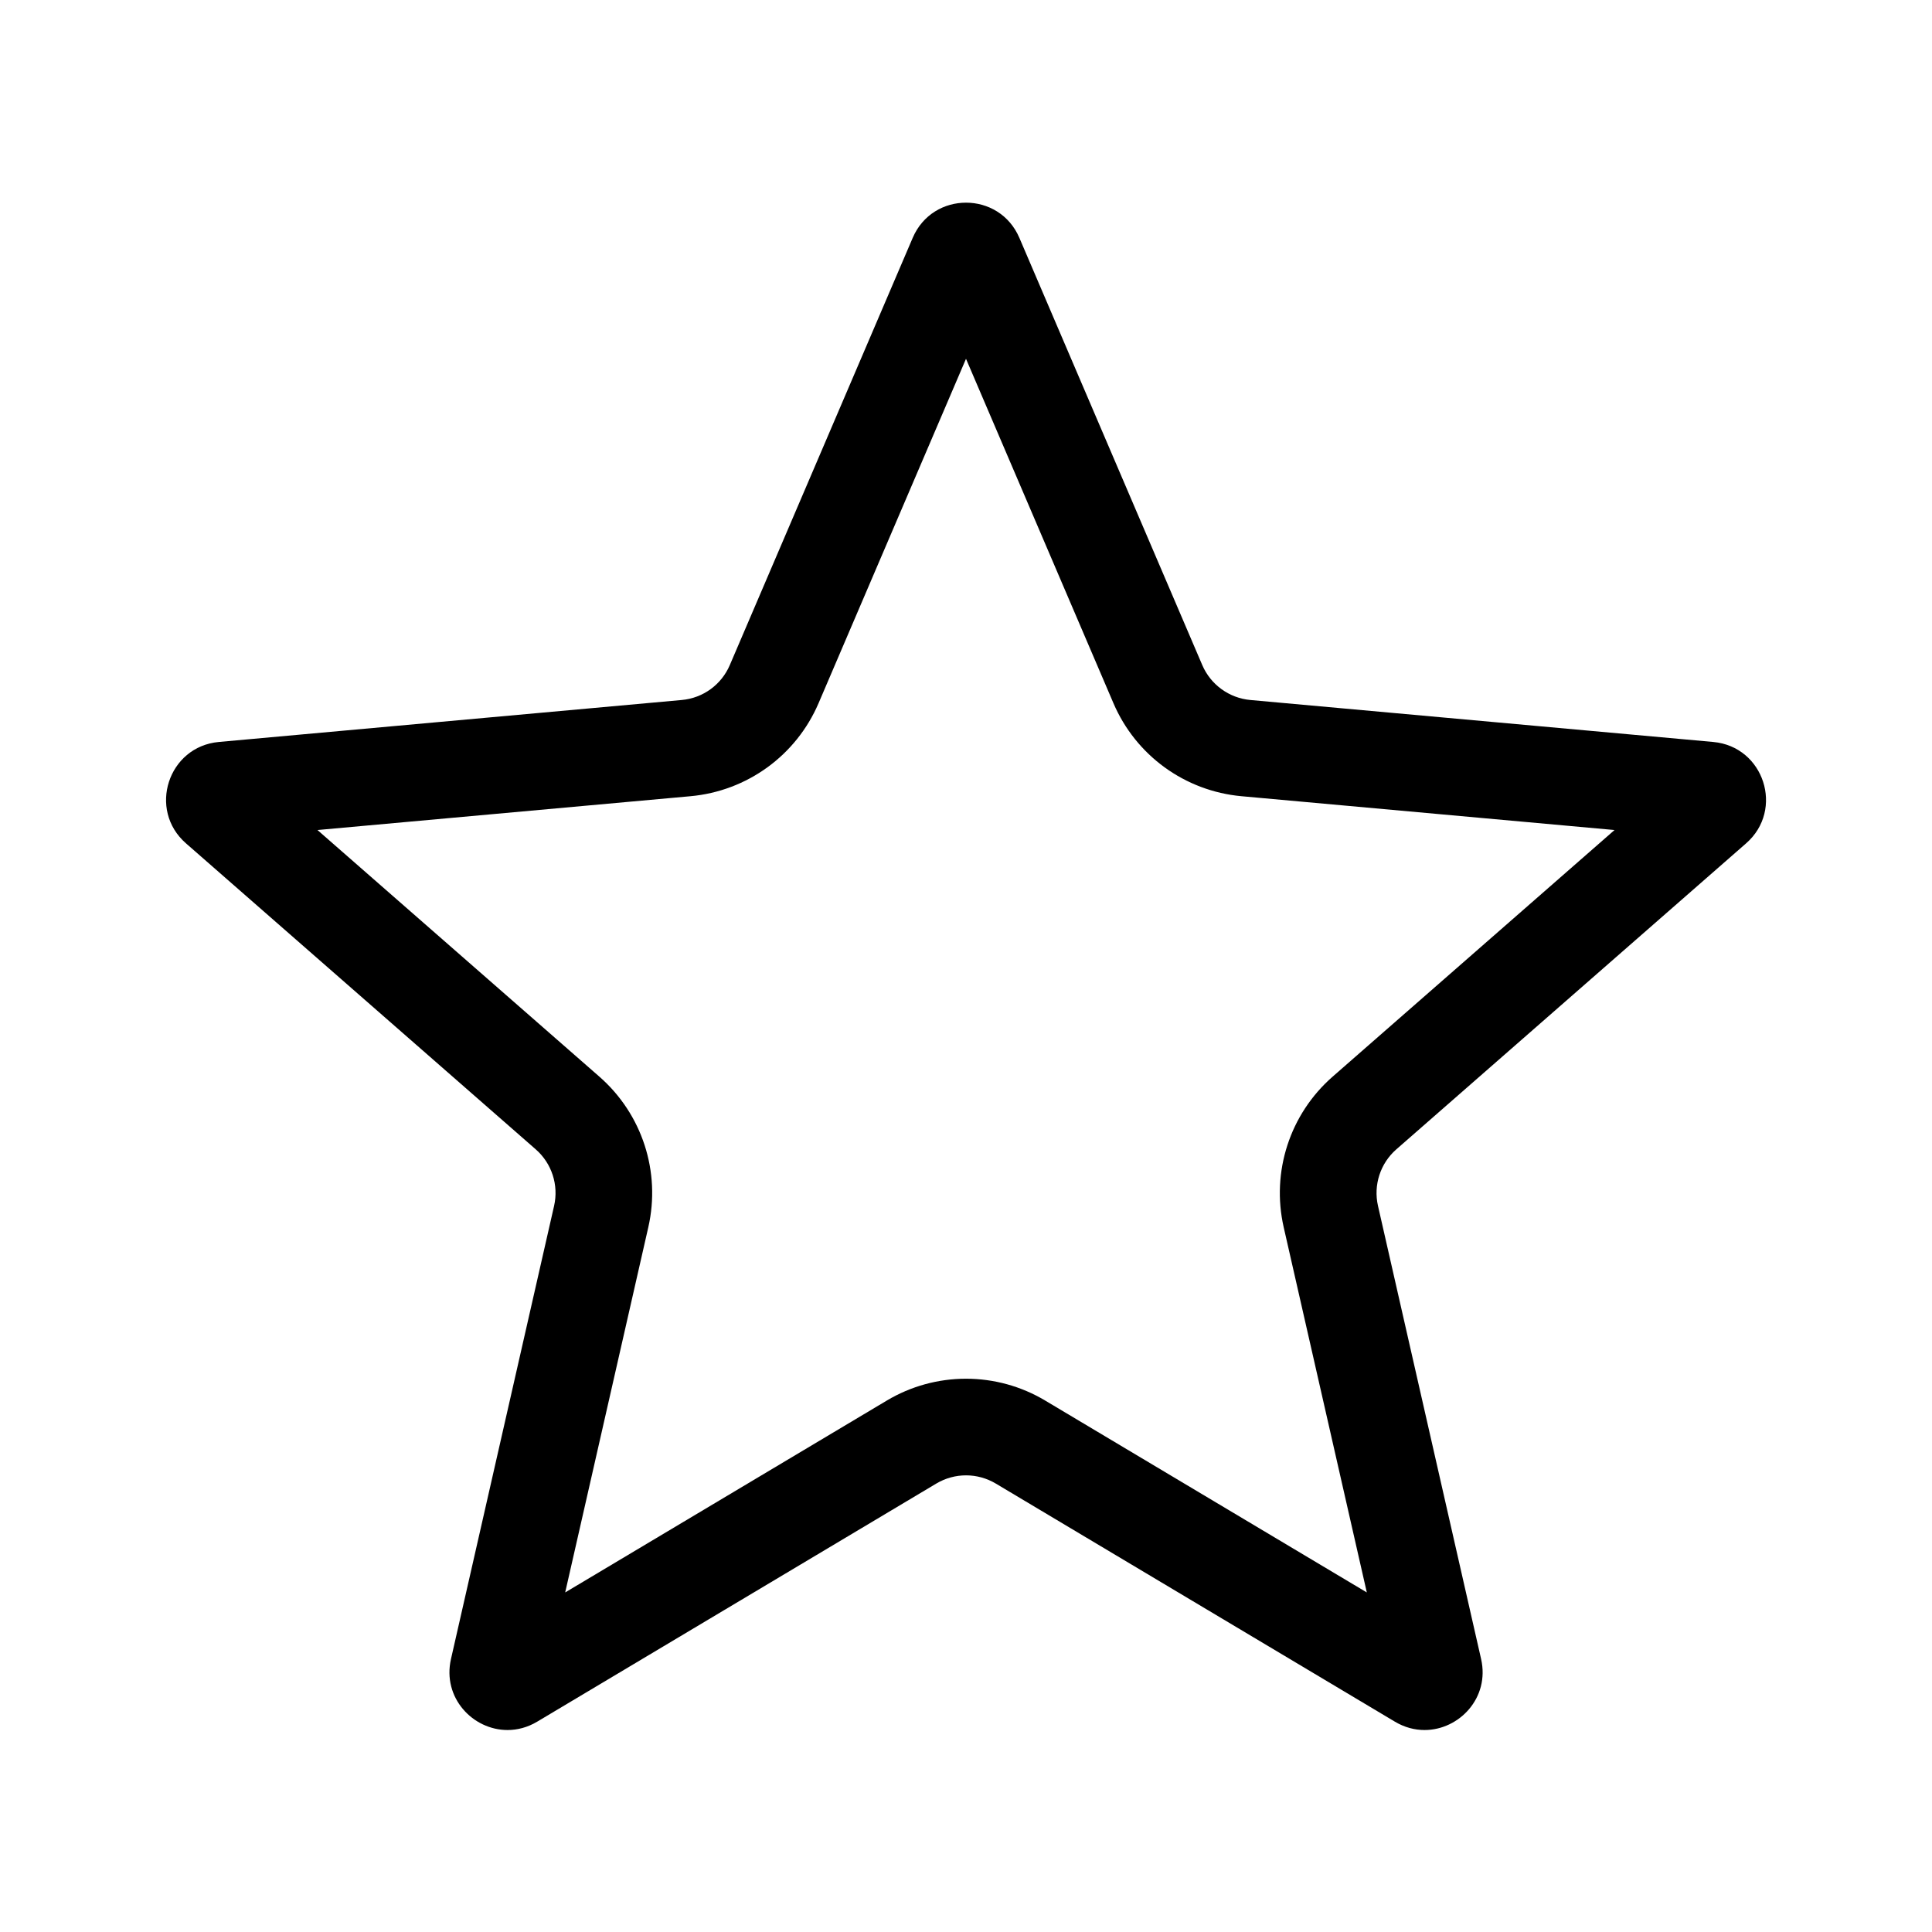 <?xml version="1.0" encoding="UTF-8"?>
<svg id="_图层_1" data-name="图层_1" xmlns="http://www.w3.org/2000/svg" version="1.1" viewBox="0 0 500 500">
  <!-- Generator: Adobe Illustrator 29.4.0, SVG Export Plug-In . SVG Version: 2.1.0 Build 152)  -->
  <path d="M250,92.86l38.15,89.11c5.79,13.53,18.5,22.76,33.16,24.09l96.53,8.75-72.95,63.82c-11.08,9.69-15.93,24.63-12.67,38.98l21.51,94.51-83.24-49.66c-6.19-3.7-13.28-5.65-20.49-5.65s-14.3,1.95-20.49,5.65l-83.24,49.66,21.51-94.51c3.27-14.35-1.59-29.29-12.67-38.98l-72.95-63.82,96.53-8.75c14.66-1.33,27.37-10.56,33.16-24.09l38.15-89.11M250,52.45c-5.6,0-11.19,3.03-13.79,9.1l-47.34,110.58c-2.17,5.07-6.94,8.54-12.44,9.03l-119.79,10.86c-13.14,1.19-18.45,17.54-8.52,26.23l90.53,79.2c4.15,3.63,5.97,9.24,4.75,14.62l-26.69,117.29c-2.28,10.02,5.66,18.37,14.64,18.37,2.54,0,5.17-.67,7.67-2.16l103.3-61.63c2.37-1.41,5.03-2.12,7.69-2.12s5.32.71,7.69,2.12l103.3,61.63c2.5,1.49,5.13,2.16,7.67,2.16,8.98,0,16.92-8.35,14.64-18.37l-26.69-117.29c-1.22-5.38.6-10.99,4.75-14.62l90.53-79.2c9.93-8.69,4.62-25.04-8.52-26.23l-119.79-10.86c-5.49-.5-10.27-3.97-12.44-9.03l-47.34-110.58c-2.6-6.06-8.19-9.1-13.79-9.1h0Z"/>
</svg>